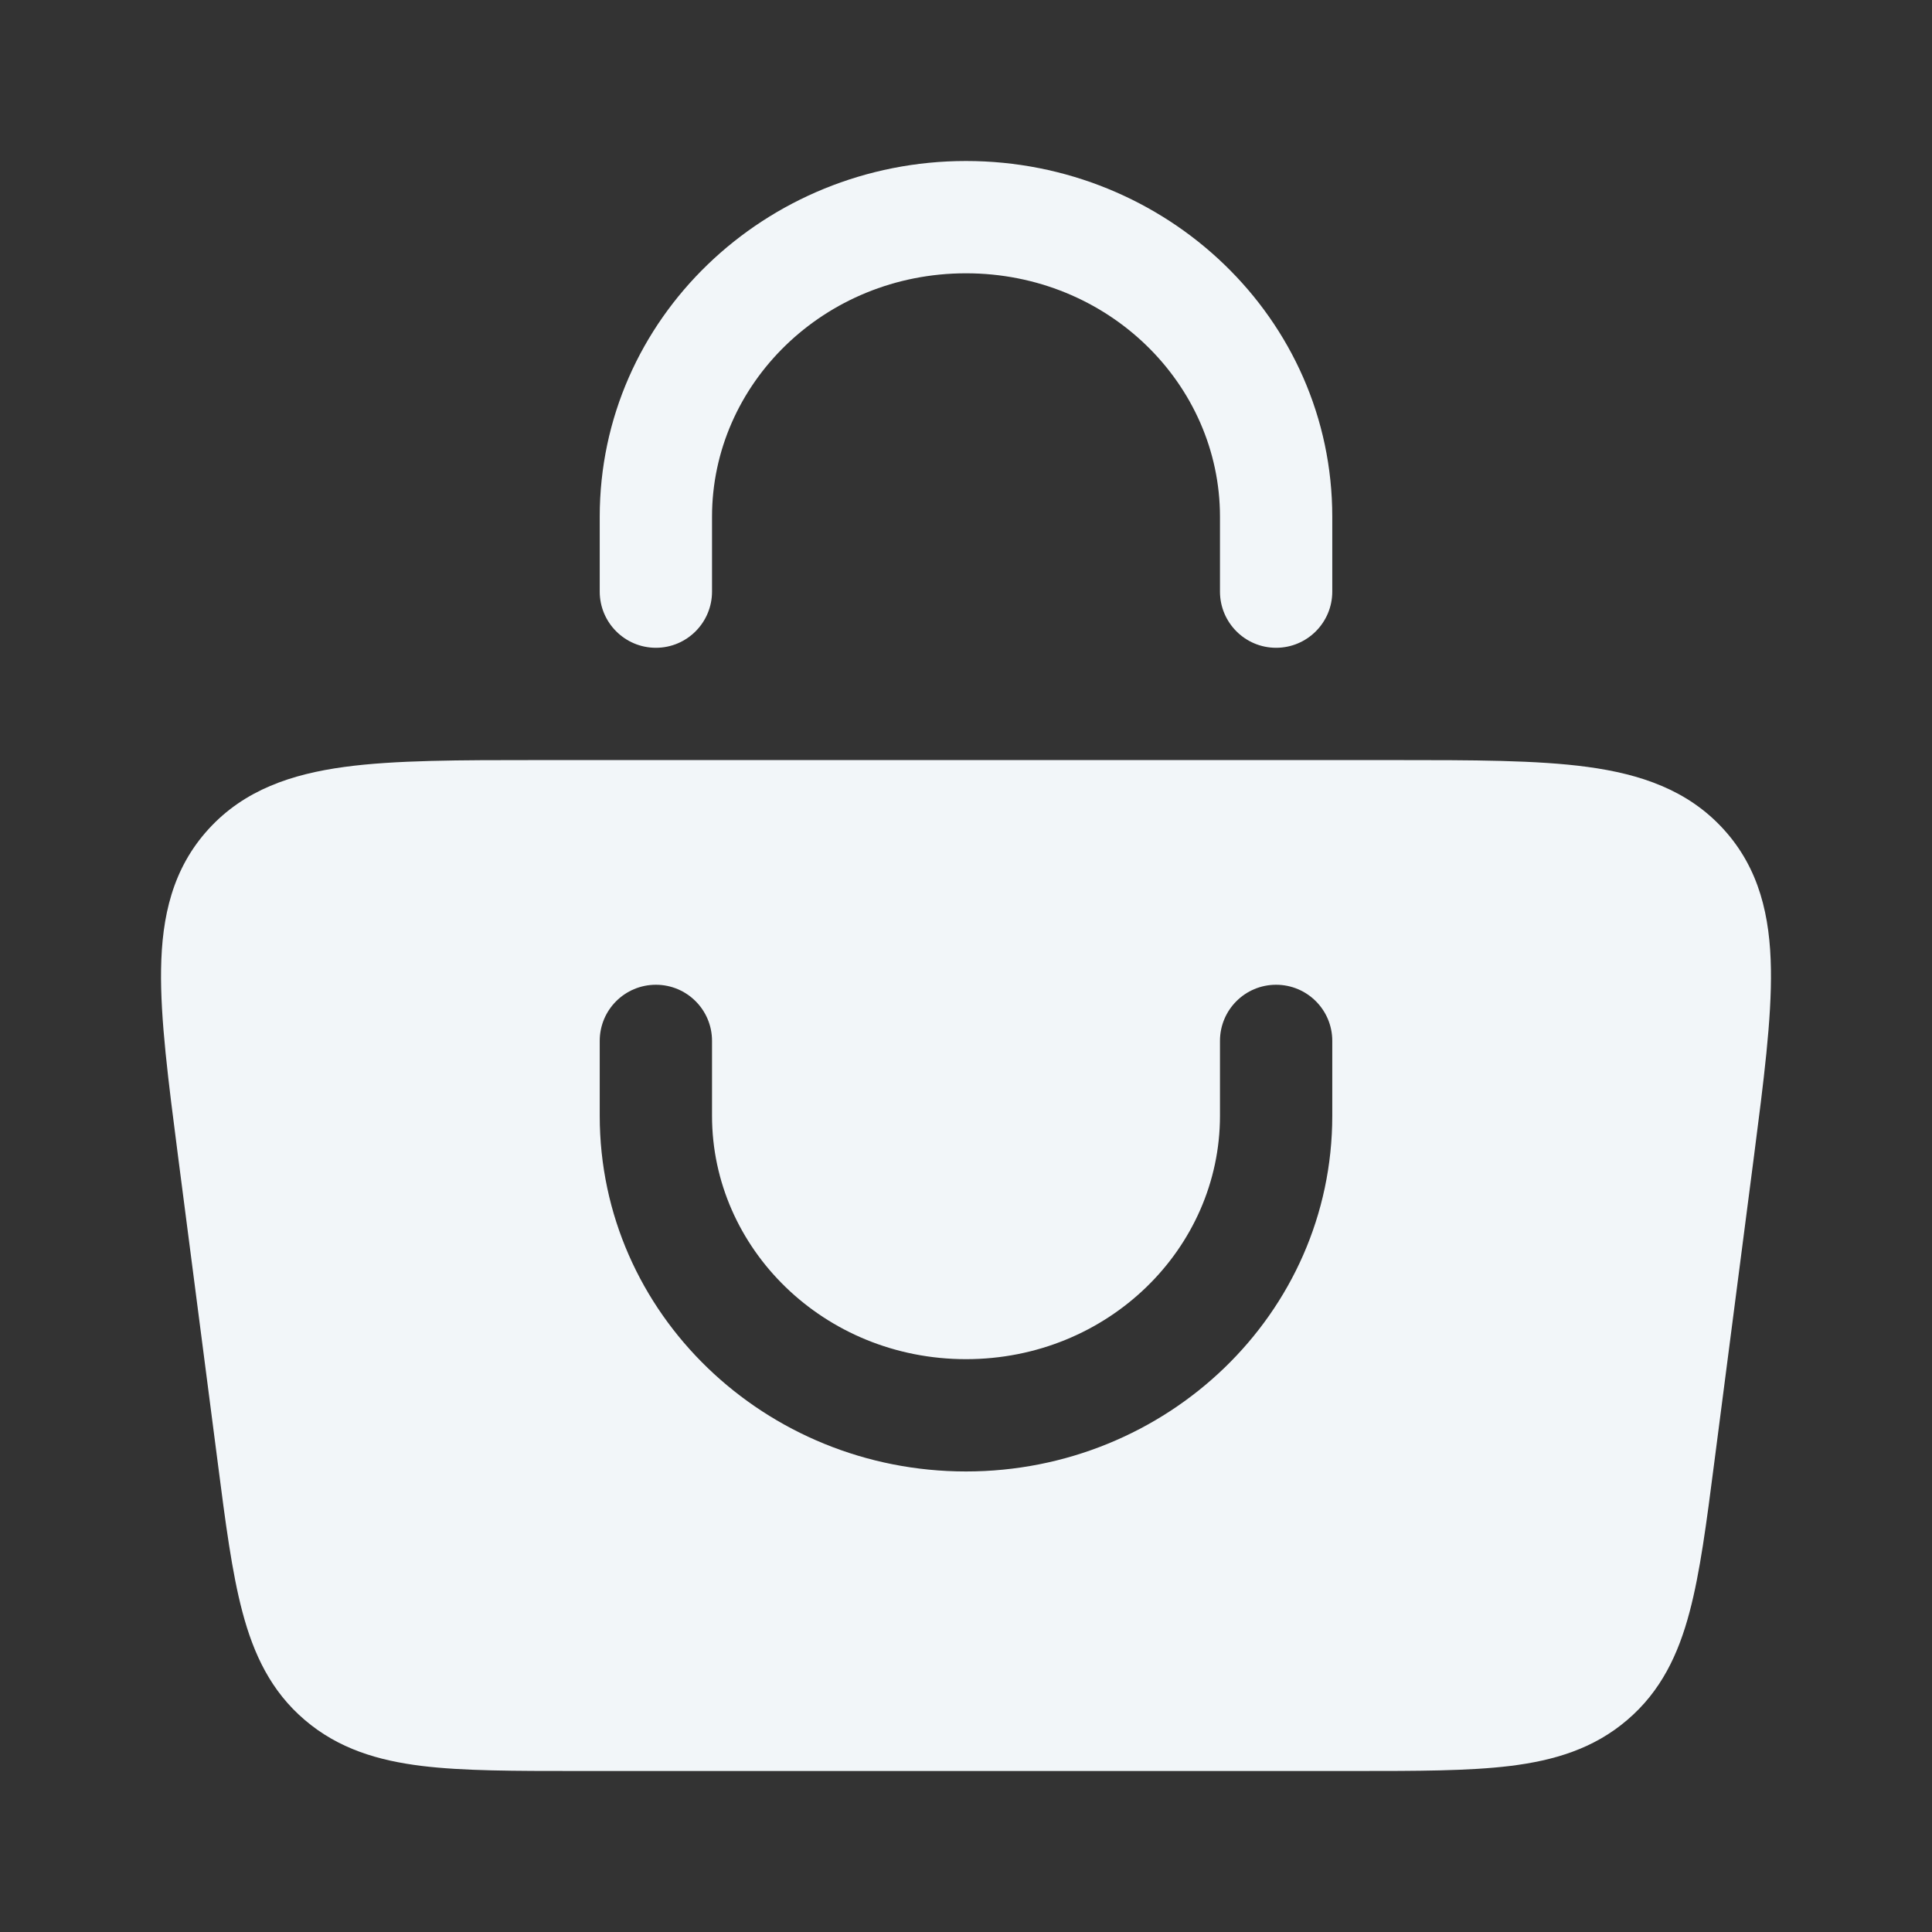 <svg width="24" height="24" viewBox="0 0 24 24" fill="none" xmlns="http://www.w3.org/2000/svg">
<rect x="0" y="0" width="24" height="24" fill="#333333" stroke="none"/>
<path d="M12 3.395C10.235 3.395 8.845 4.772 8.845 6.419V7.349C8.845 7.734 8.533 8.047 8.148 8.047C7.762 8.047 7.45 7.734 7.45 7.349V6.419C7.45 3.956 9.51 2 12 2C14.49 2 16.55 3.956 16.55 6.419V7.349C16.55 7.734 16.238 8.047 15.852 8.047C15.467 8.047 15.155 7.734 15.155 7.349V6.419C15.155 4.772 13.765 3.395 12 3.395Z" fill="#F2F6F9"/>
<path fill-rule="evenodd" clip-rule="evenodd" d="M6.682 9.442H17.318C18.292 9.442 19.094 9.442 19.721 9.527C20.376 9.616 20.963 9.811 21.408 10.298C21.858 10.79 21.989 11.388 21.999 12.039C22.009 12.656 21.909 13.429 21.789 14.359L21.294 18.178C21.199 18.915 21.119 19.535 20.988 20.026C20.85 20.548 20.634 21.009 20.213 21.367C19.796 21.724 19.304 21.87 18.761 21.937C18.245 22 17.602 22 16.829 22H7.171C6.398 22 5.755 22 5.239 21.937C4.696 21.87 4.205 21.724 3.787 21.367C3.366 21.009 3.15 20.548 3.012 20.026C2.881 19.535 2.801 18.915 2.706 18.178L2.211 14.358C2.091 13.429 1.991 12.656 2.001 12.039C2.011 11.388 2.142 10.79 2.592 10.298C3.037 9.811 3.624 9.616 4.279 9.527C4.906 9.442 5.708 9.442 6.682 9.442ZM8.845 12.93C8.845 12.545 8.533 12.233 8.148 12.233C7.762 12.233 7.45 12.545 7.45 12.93V13.861C7.45 16.323 9.51 18.279 12 18.279C14.49 18.279 16.55 16.323 16.55 13.861V12.93C16.55 12.545 16.238 12.233 15.852 12.233C15.467 12.233 15.155 12.545 15.155 12.93V13.861C15.155 15.508 13.765 16.884 12 16.884C10.235 16.884 8.845 15.508 8.845 13.861V12.93Z" fill="#F2F6F9"/>
</svg>
